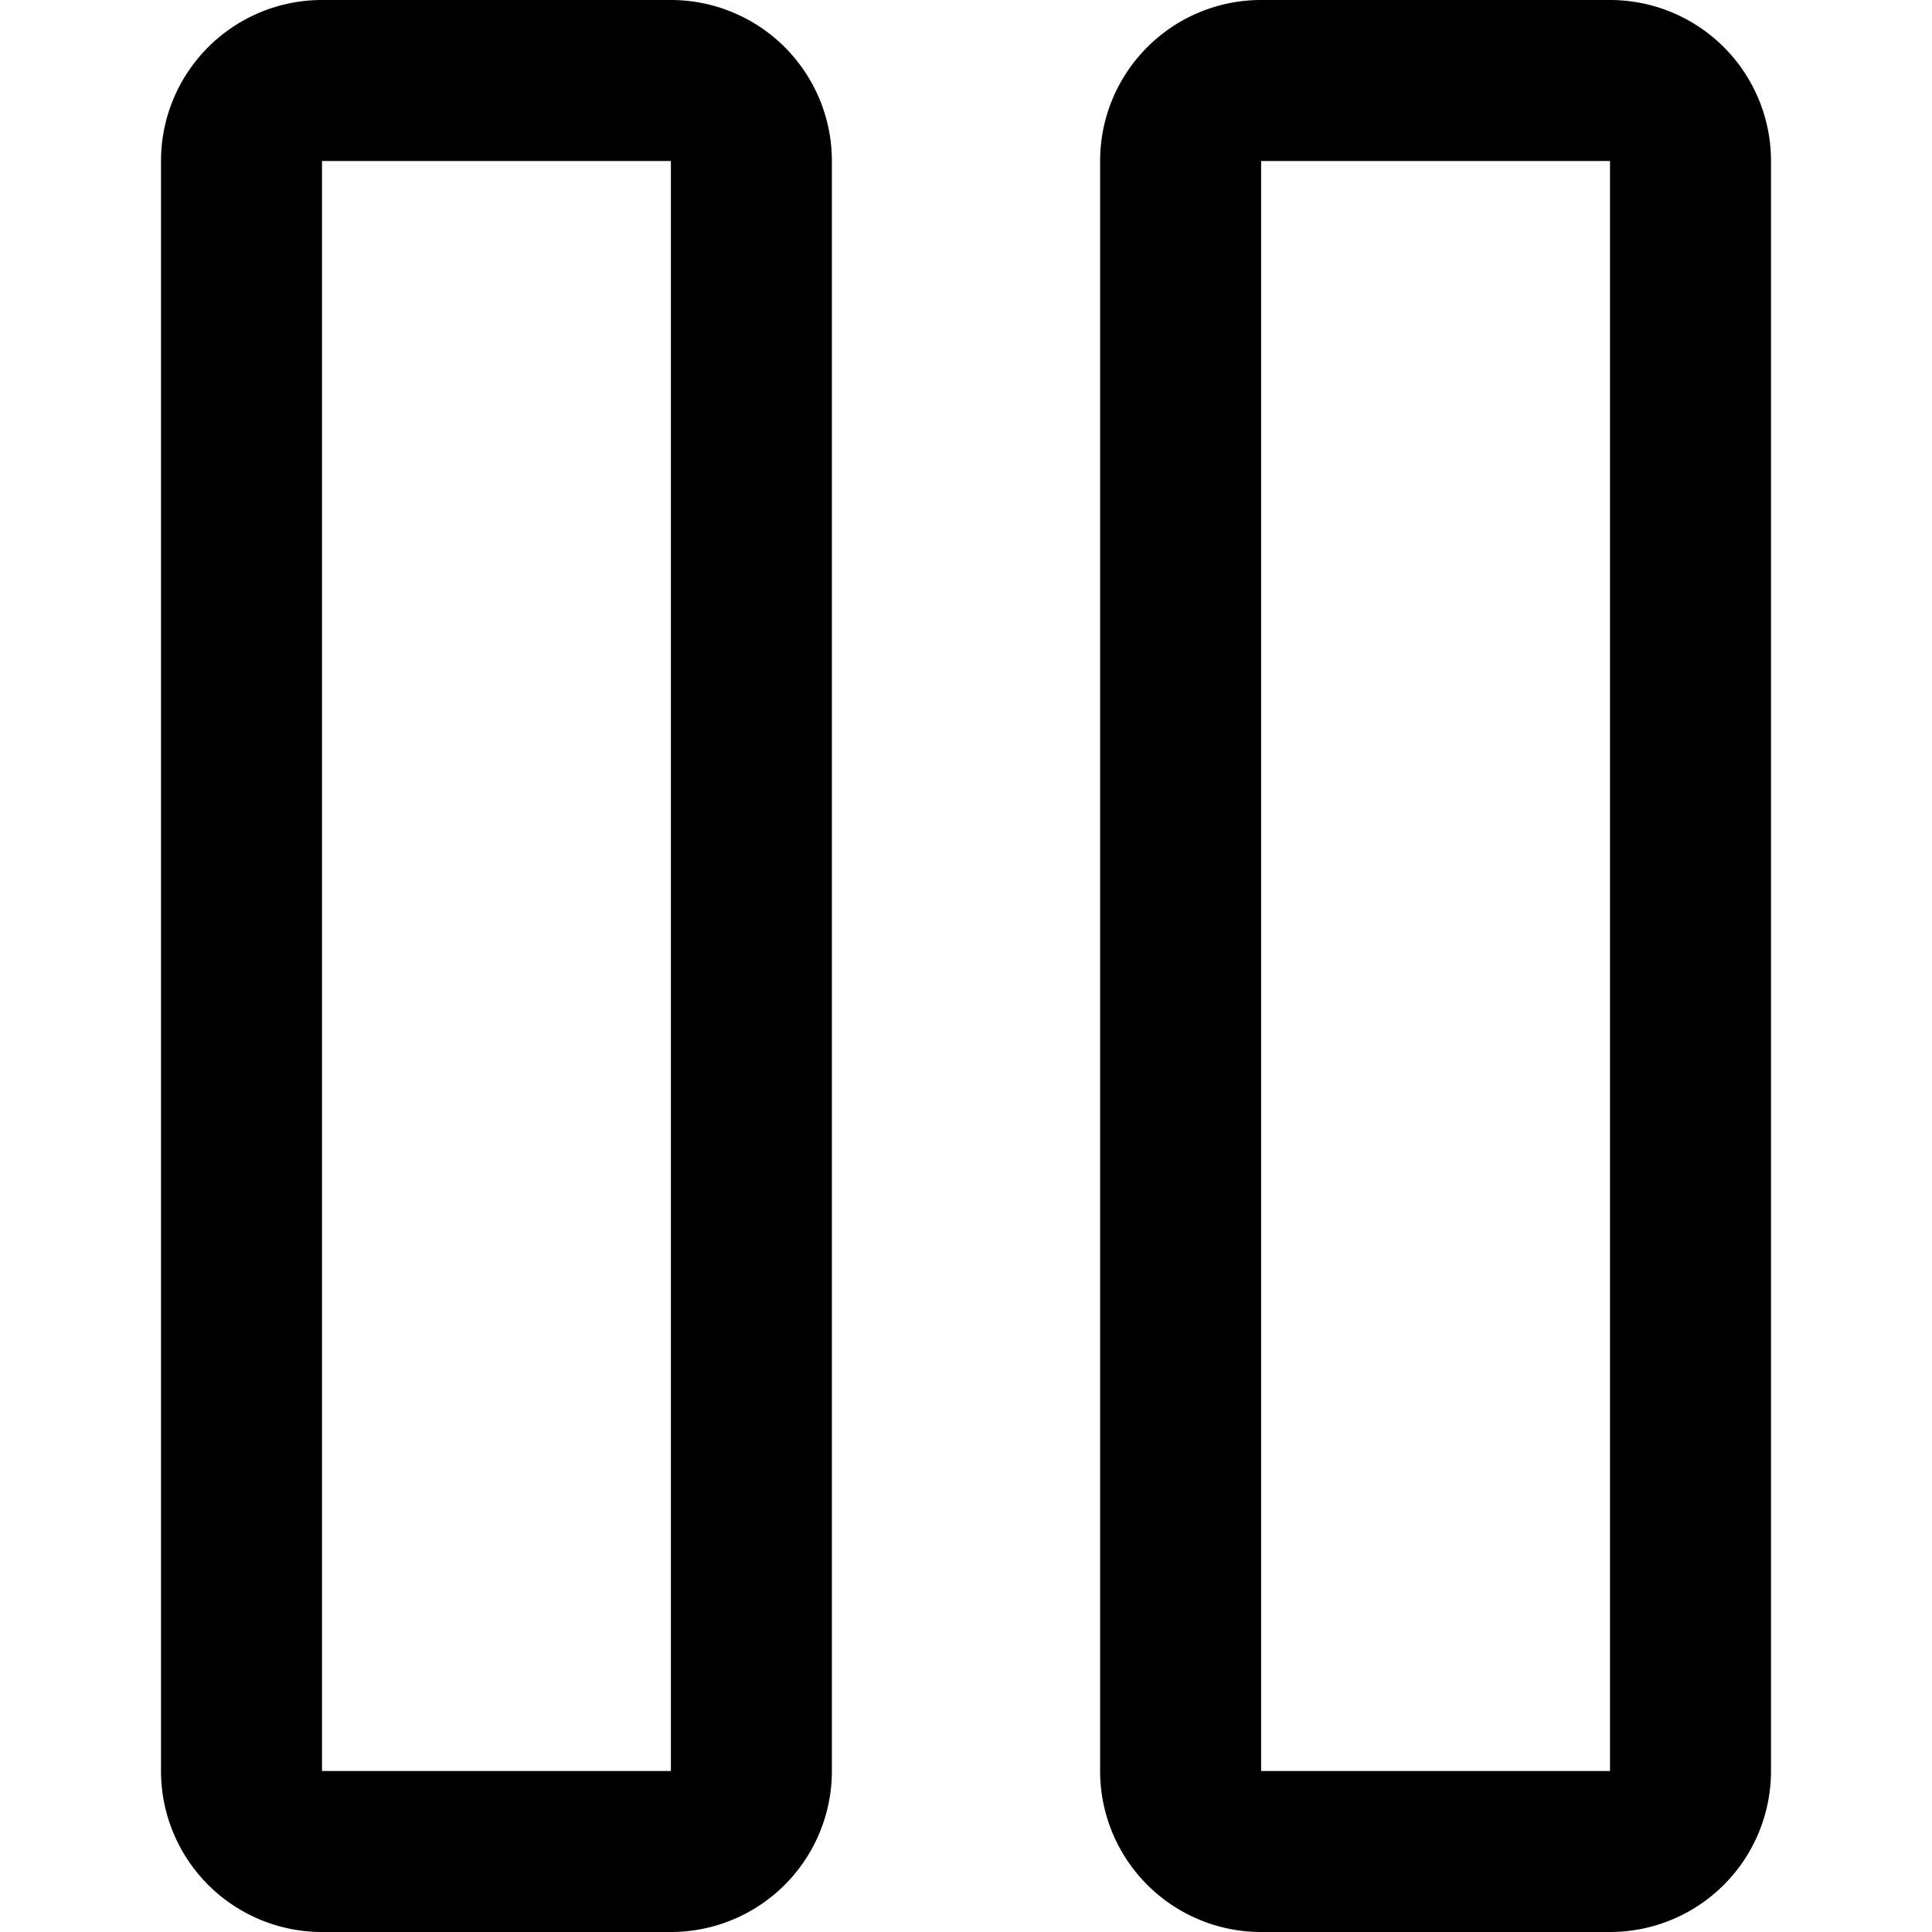 <svg xmlns="http://www.w3.org/2000/svg" width="12" height="12" viewBox="0 0 12 12"><path fill="currentColor" fill-rule="evenodd" d="M2 1h2.167v10H2zM1 1a1 1 0 011-1h2.167a1 1 0 011 1v10a1 1 0 01-1 1H2a1 1 0 01-1-1zm6.833 0H10v10H7.833zm-1 0a1 1 0 011-1H10a1 1 0 011 1v10a1 1 0 01-1 1H7.833a1 1 0 01-1-1z" clip-rule="evenodd"/></svg>